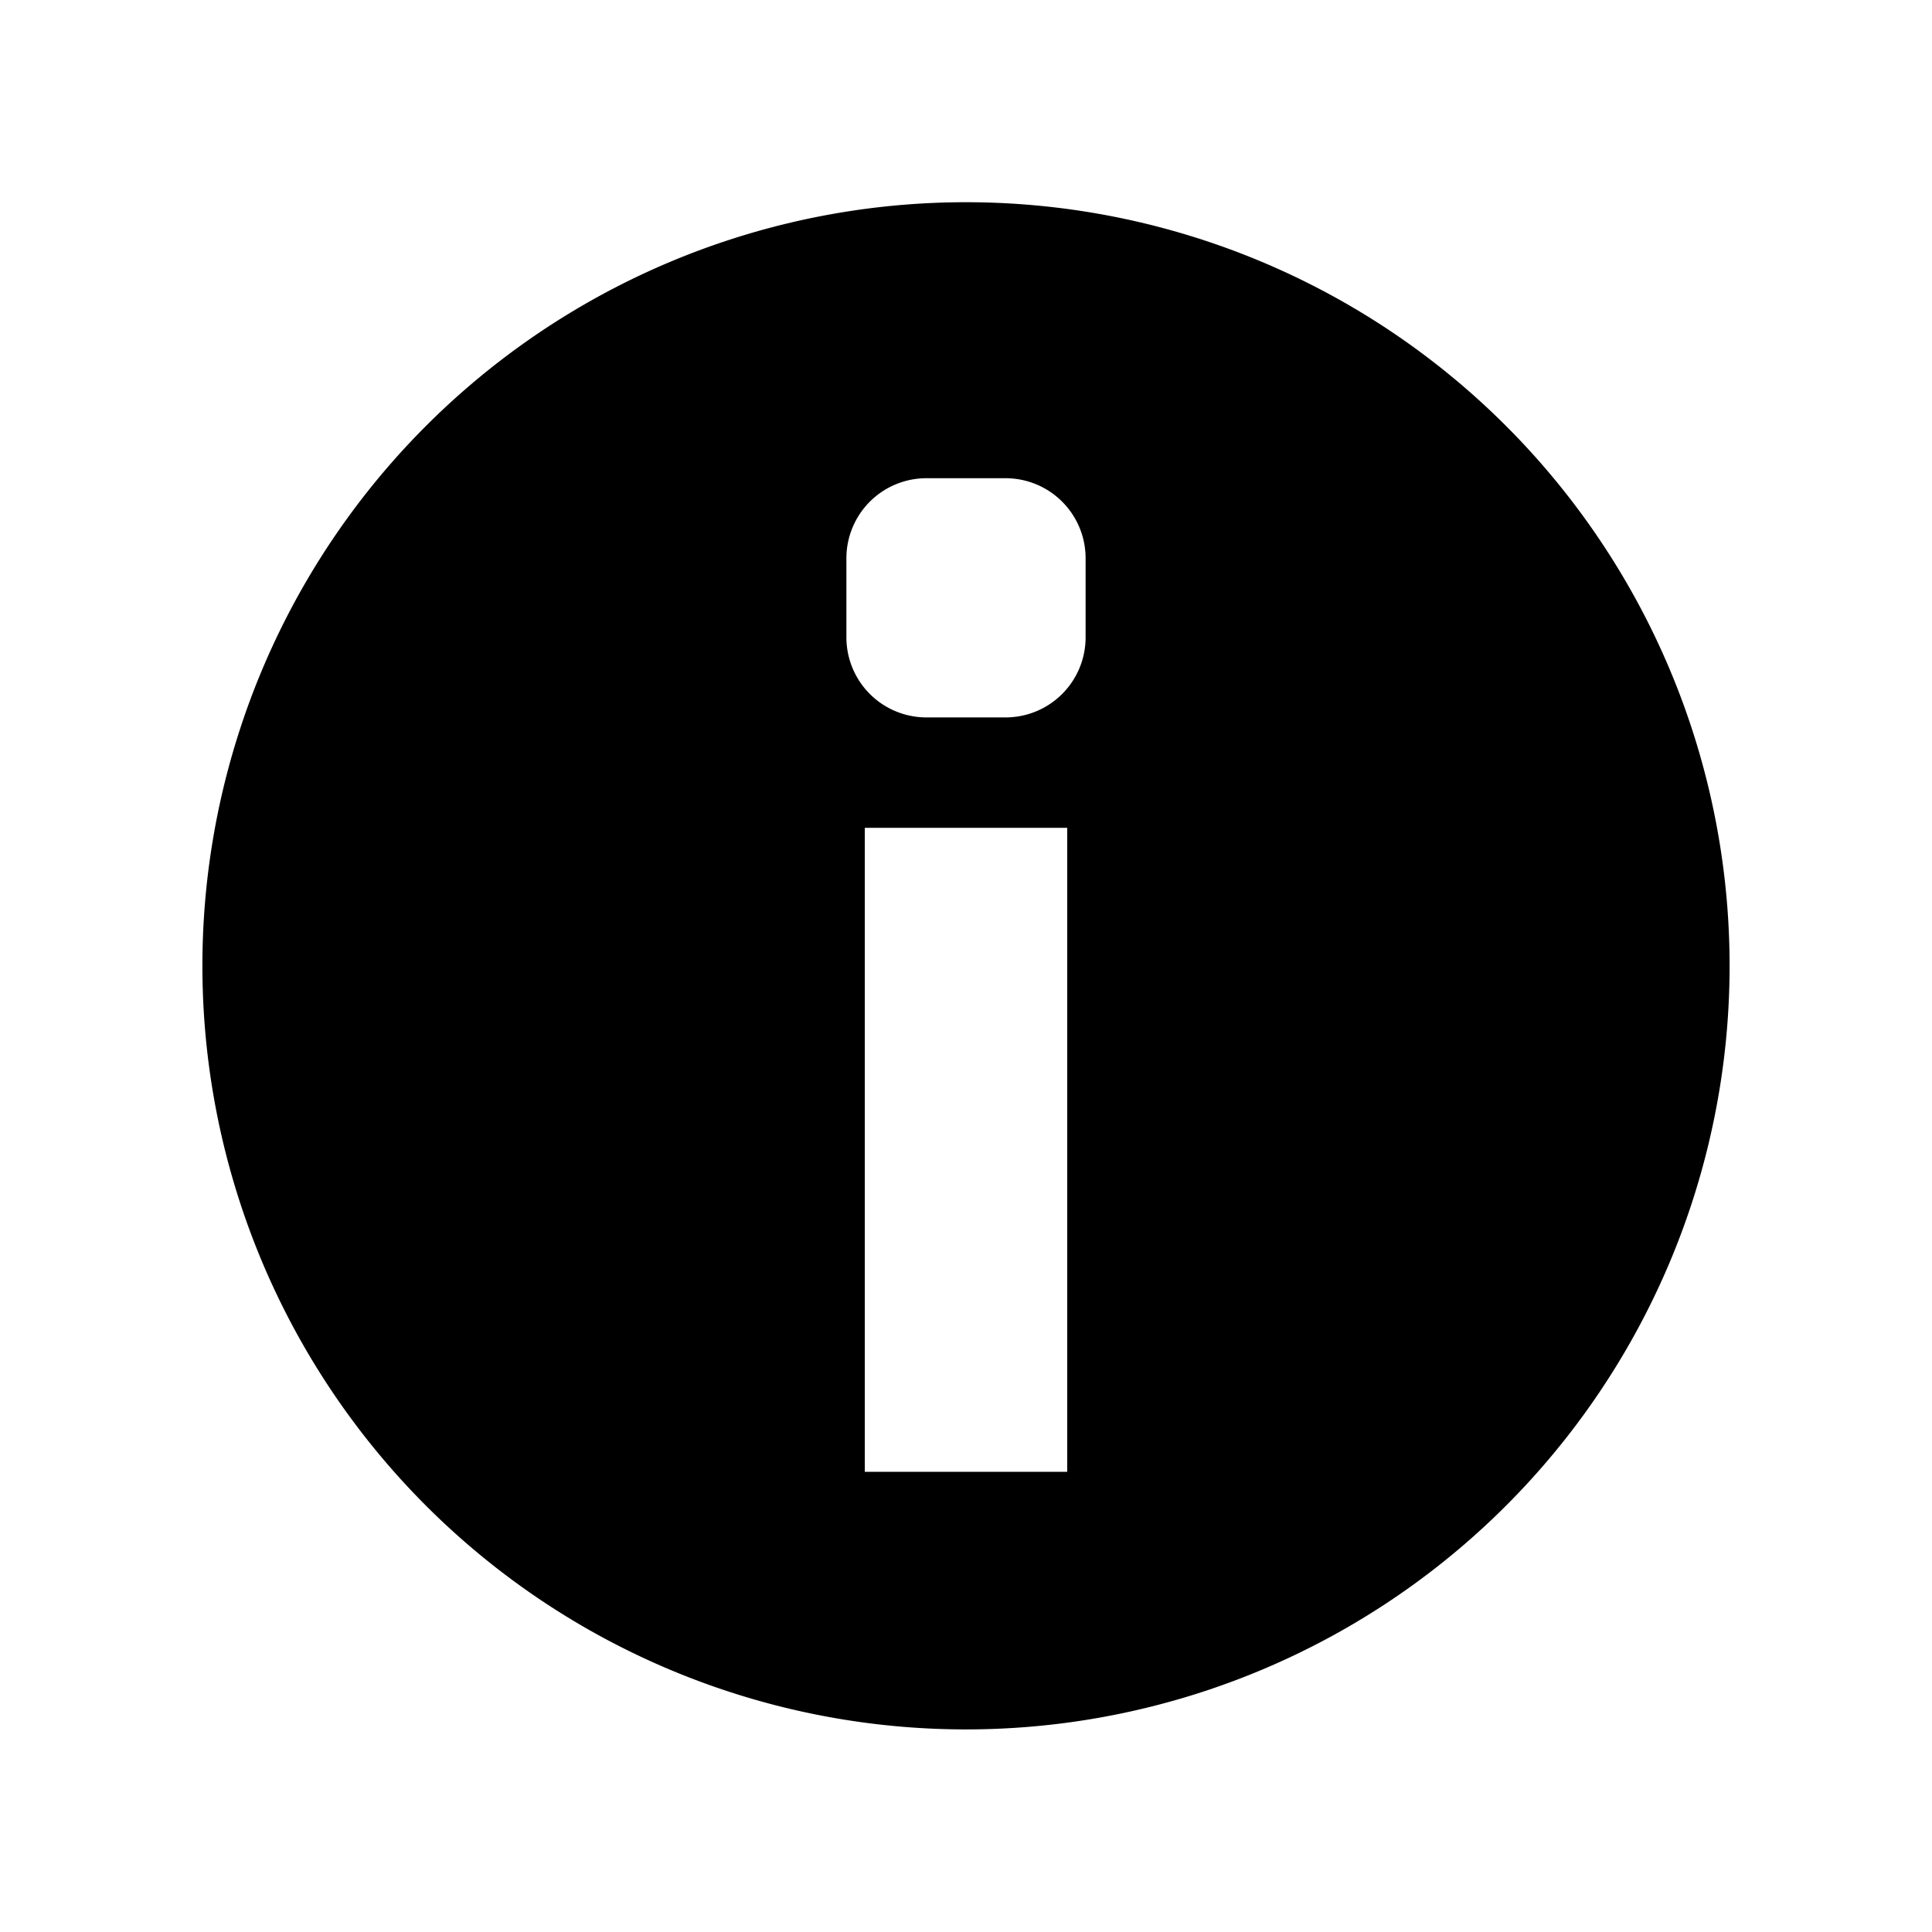 <svg xmlns="http://www.w3.org/2000/svg" viewBox="0 0 21 21"><path d="M10.5 2.198a8.3 8.3 0 1 0 0 16.6 8.3 8.3 0 0 0 0-16.6zm1.1 13.8H9.4v-7h2.2v7zm.2-9.067a.87.87 0 0 1-.867.867h-.866a.87.87 0 0 1-.867-.867v-.866a.87.87 0 0 1 .867-.867h.866a.87.87 0 0 1 .867.867v.866z"/></svg>